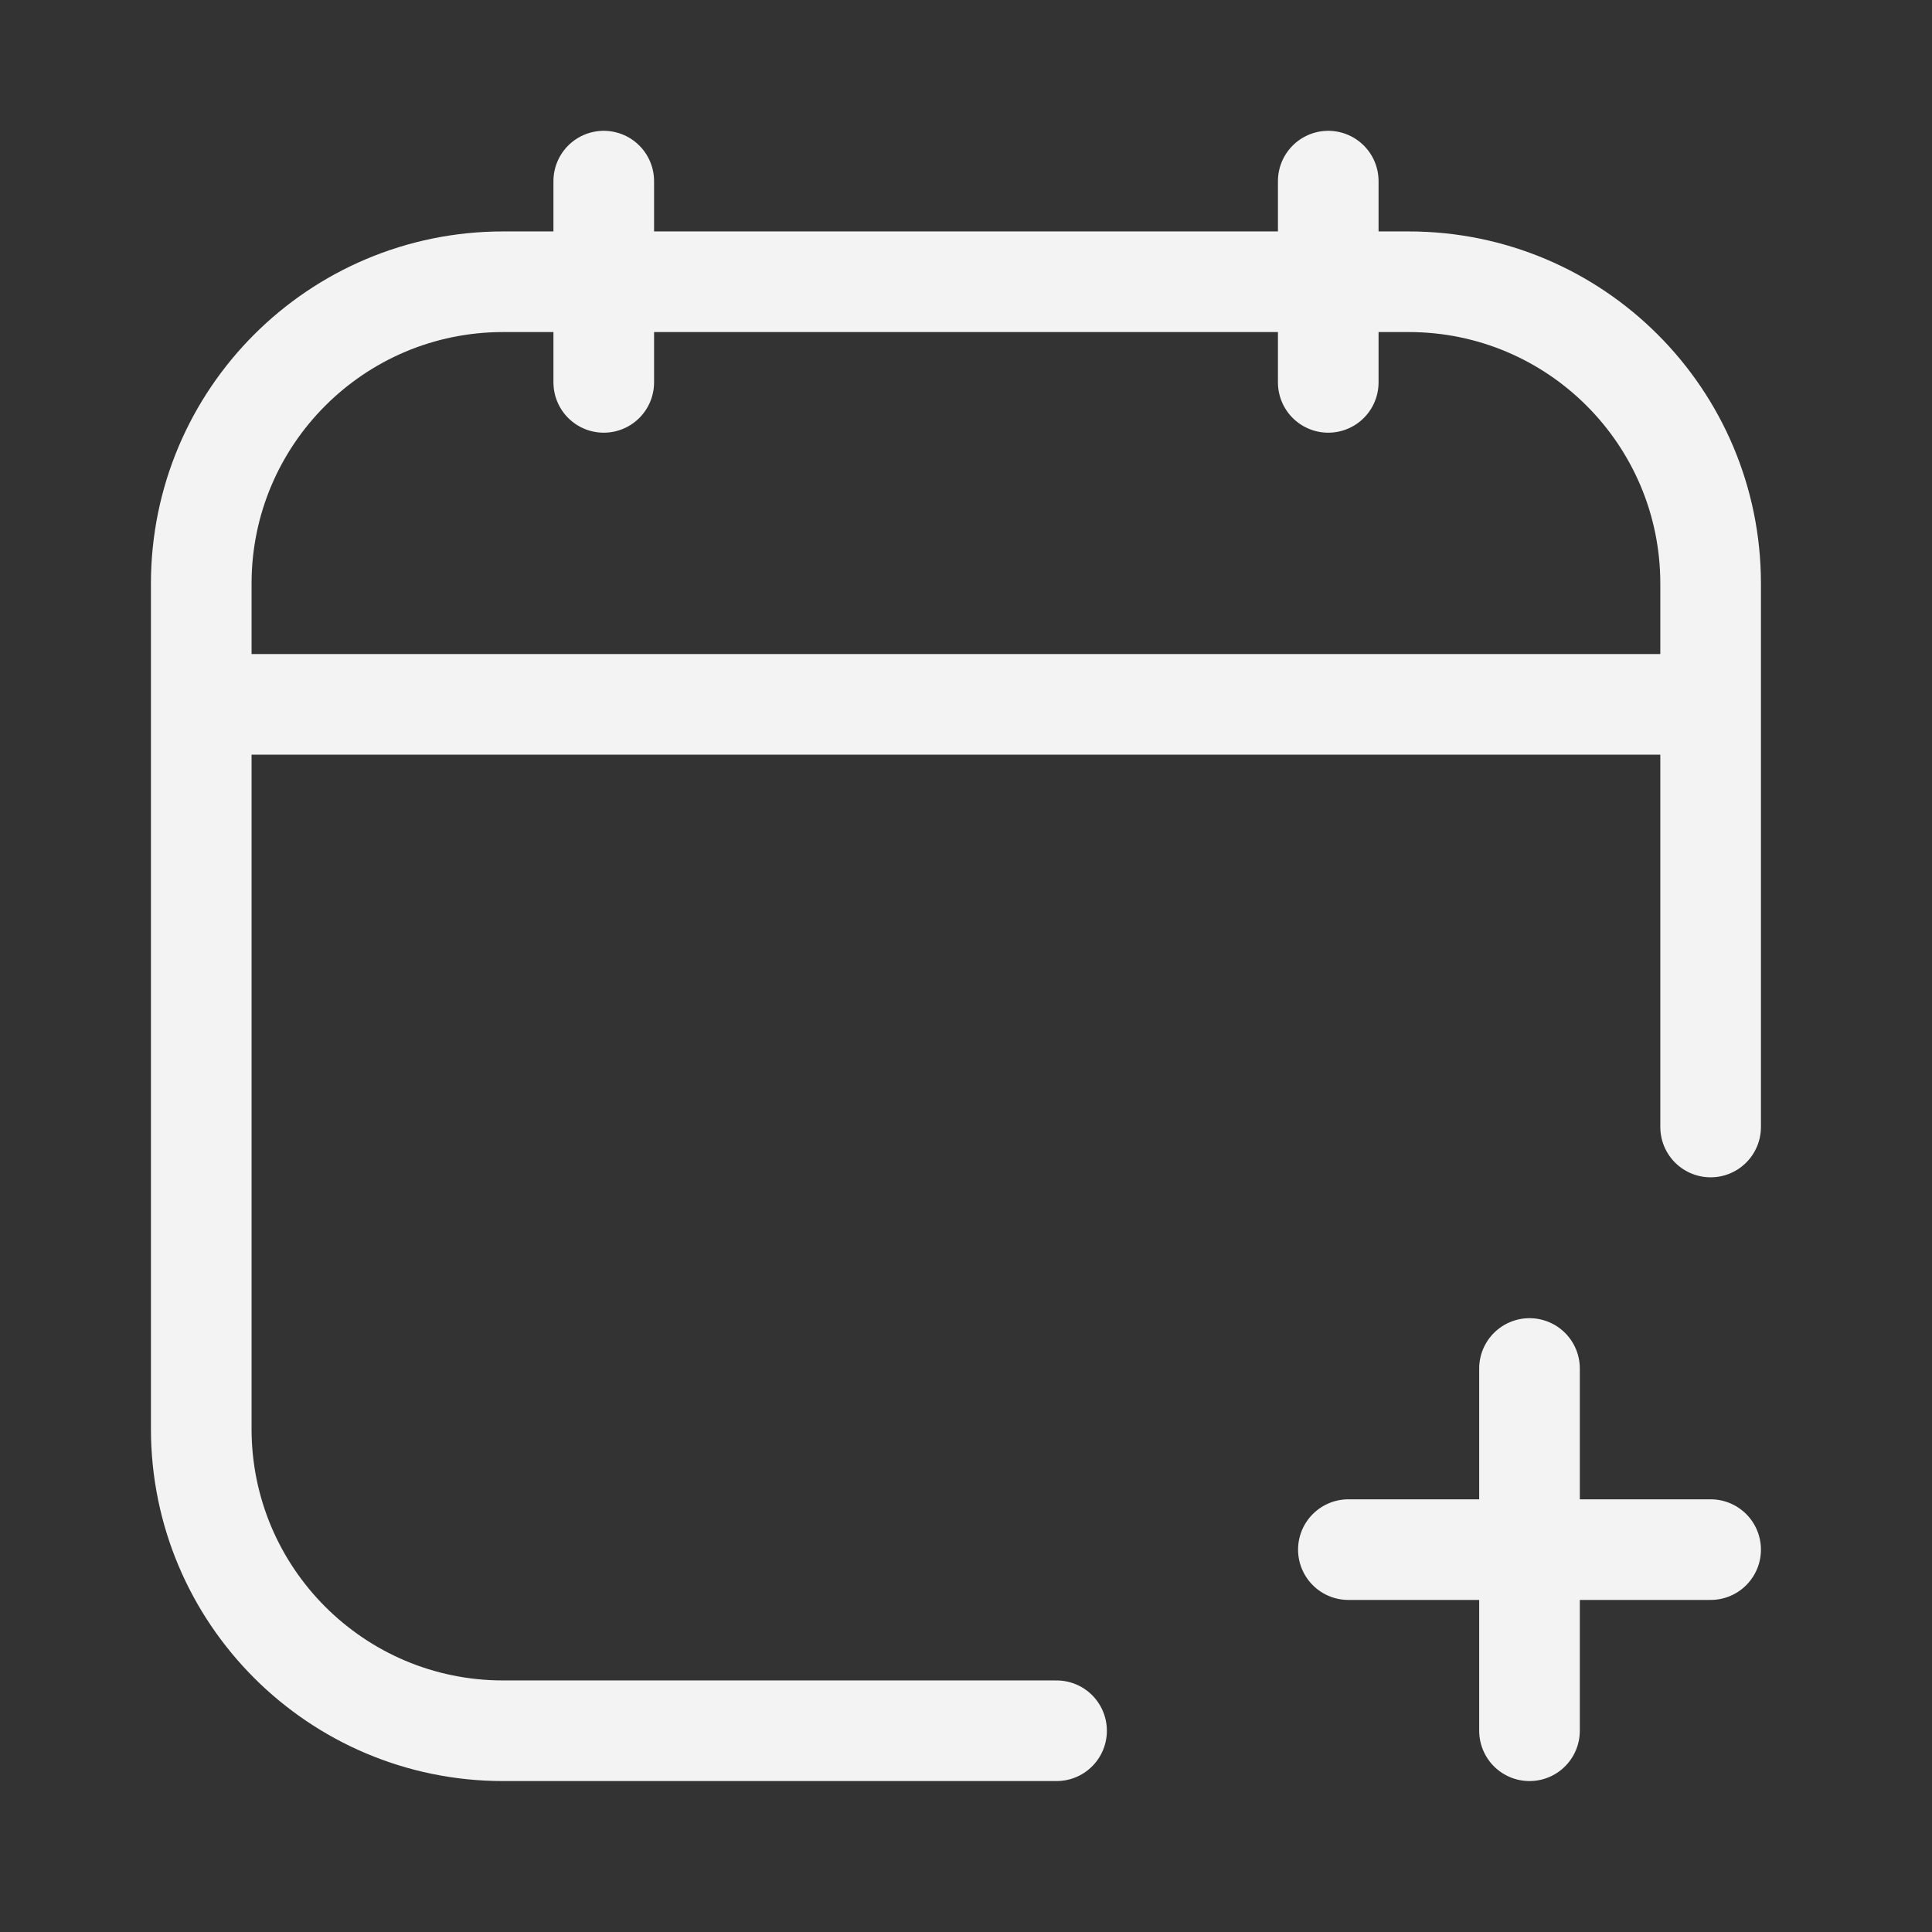 <svg xmlns="http://www.w3.org/2000/svg" fill="none" viewBox="0 0 96 96" id="CalendarAdd"><rect x="0" y="0" width="96" height="96" fill="#333333" stroke="none"/><path stroke="#f3f3f3" stroke-linecap="round" stroke-width="5" d="M52.5 86H25C16.716 86 10 79.284 10 71V29C10 20.716 16.716 14 25 14H70C78.284 14 85 20.716 85 29V56M11 35L85 35M30 9L30 19M66 9L66 19M67 77H85M76 68L76 86" class="colorStroke000000 svgStroke"></path></svg>